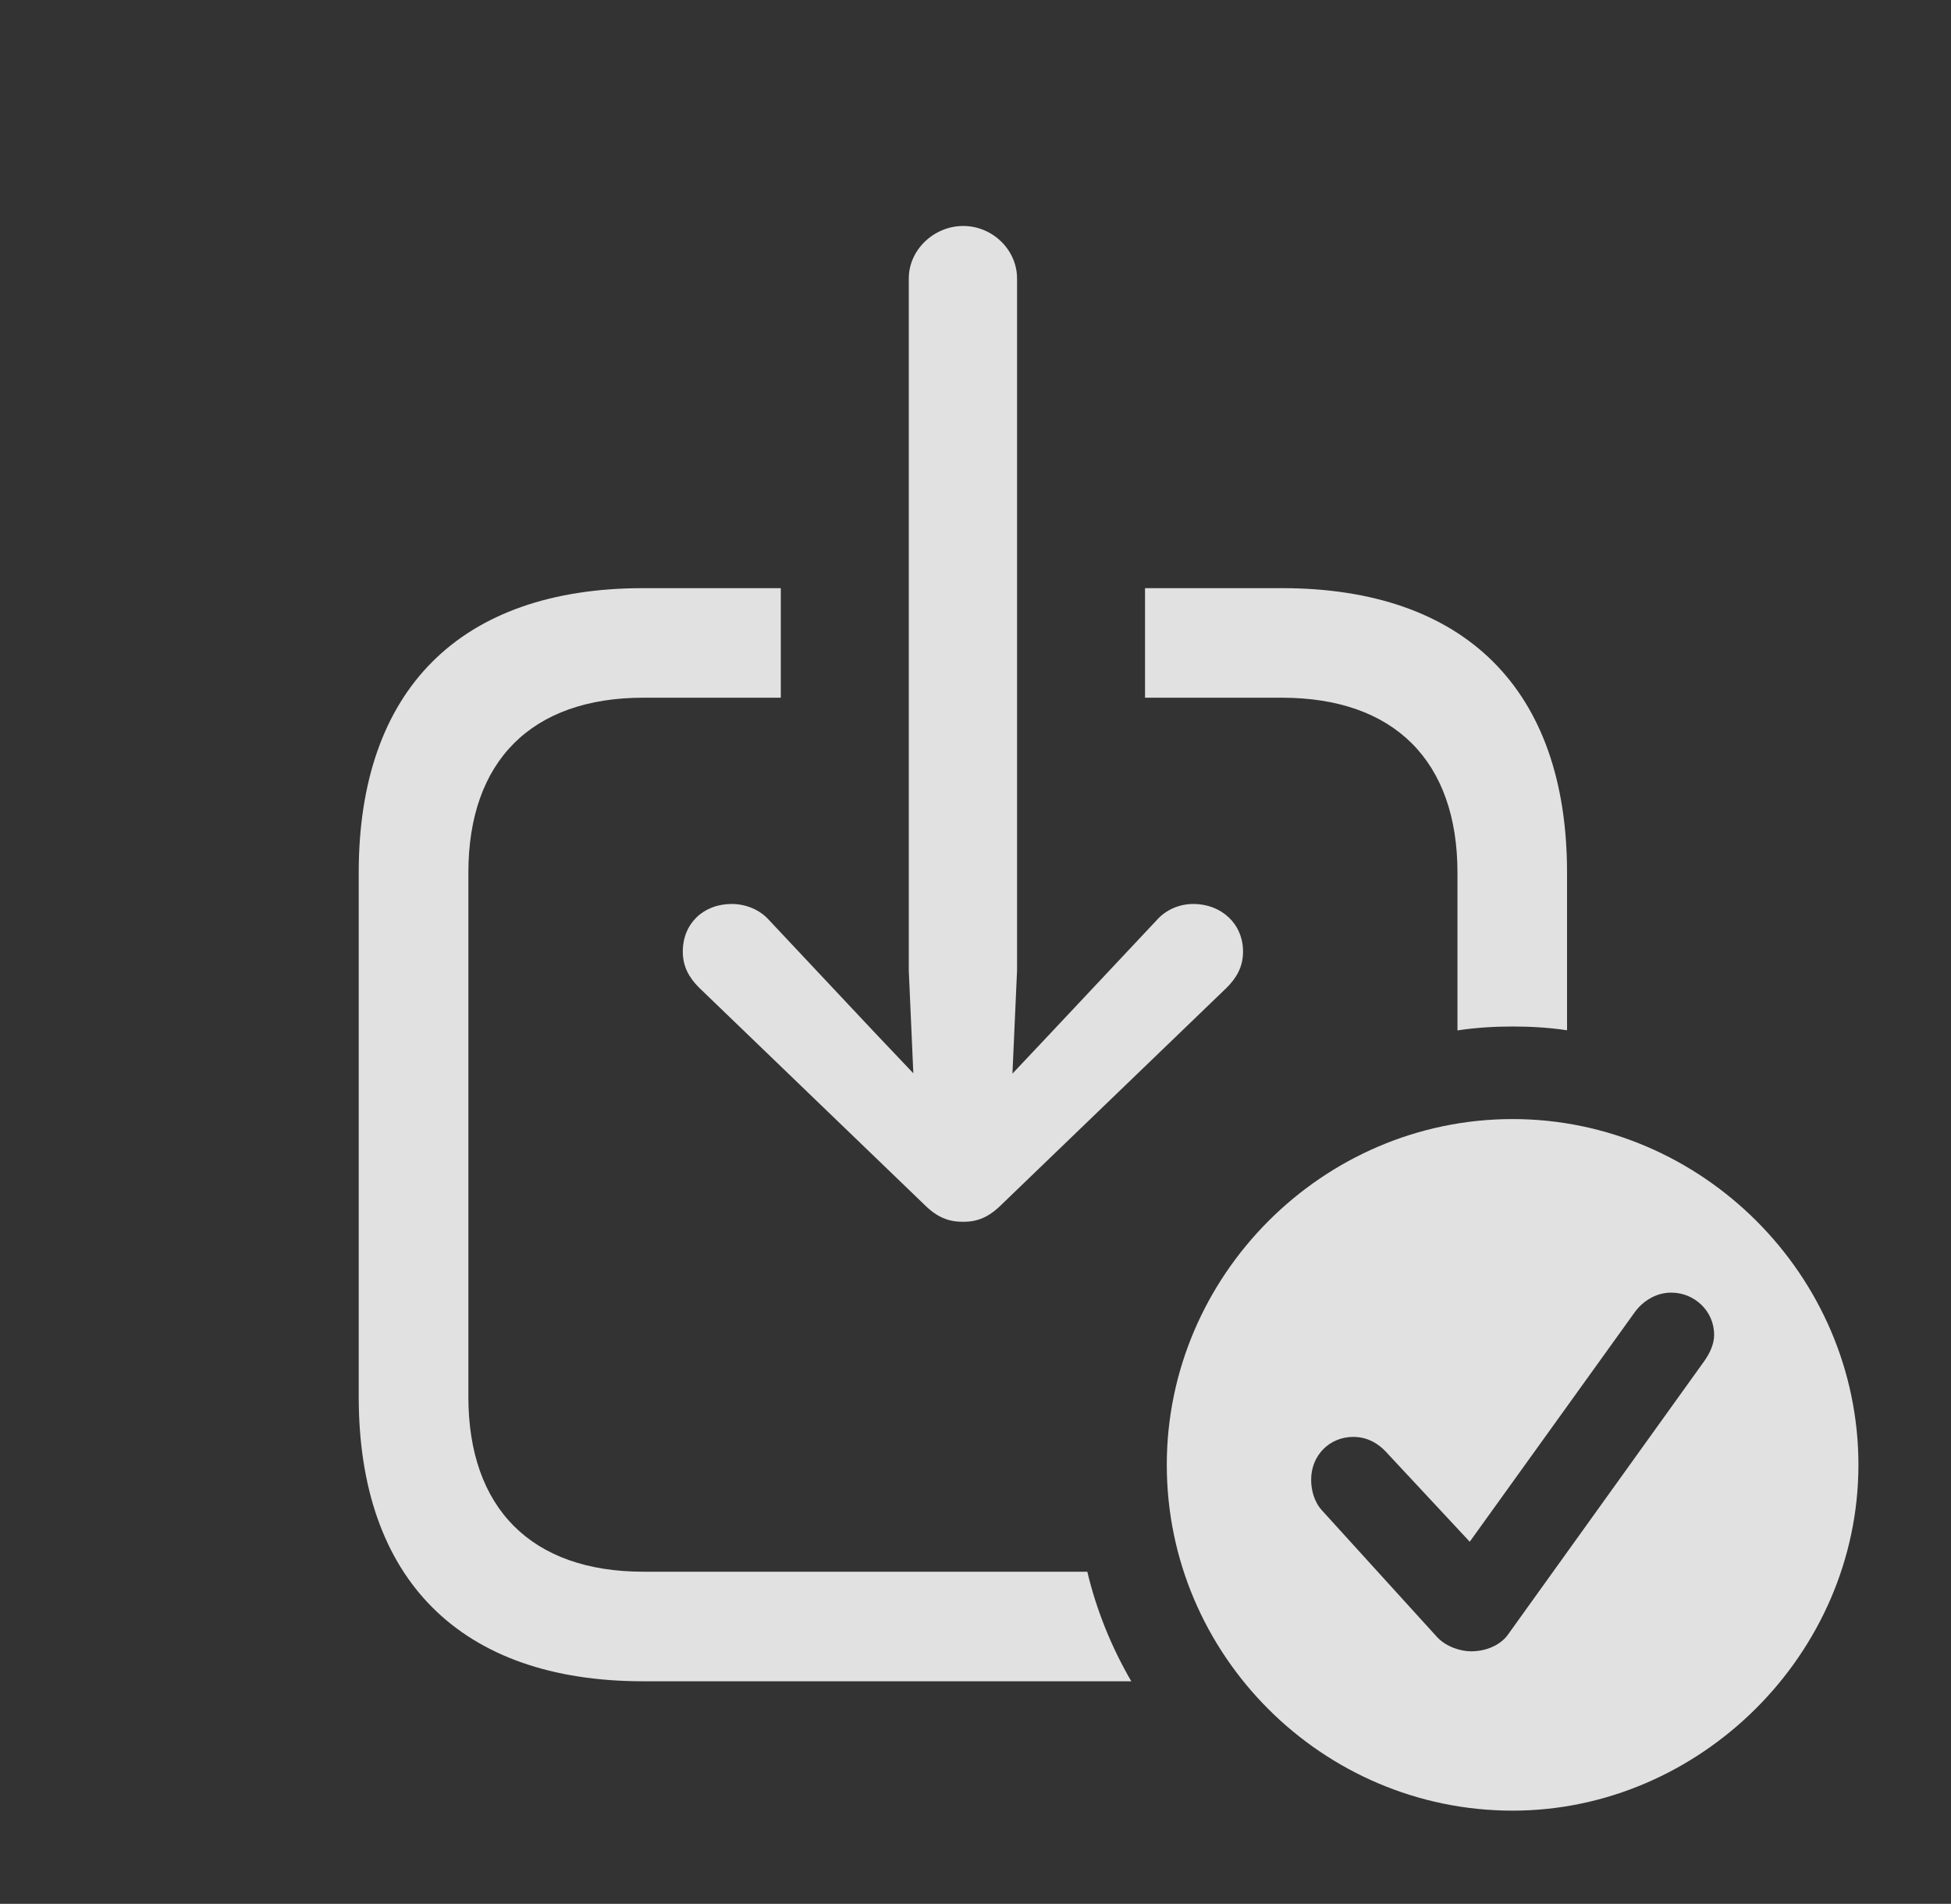 <?xml version="1.0" encoding="UTF-8"?>
<!--Generator: Apple Native CoreSVG 341-->
<!DOCTYPE svg
PUBLIC "-//W3C//DTD SVG 1.1//EN"
       "http://www.w3.org/Graphics/SVG/1.1/DTD/svg11.dtd">
<svg version="1.1" xmlns="http://www.w3.org/2000/svg" xmlns:xlink="http://www.w3.org/1999/xlink" viewBox="0 0 27.988 27.314">
 <rect x="0" y="0" width="27.988" height="27.314" fill="#333333" stroke="none"/>
 <g>
  <rect height="27.314" opacity="0" width="27.988" x="0" y="0"/>
  <path d="M11.201 10.01L9.229 10.01C7.627 10.01 6.719 10.918 6.719 12.52L6.719 20.039C6.719 21.641 7.627 22.549 9.229 22.549L15.598 22.549C15.731 23.108 15.947 23.636 16.229 24.121L9.229 24.121C6.602 24.121 5.146 22.656 5.146 20.039L5.146 12.52C5.146 9.893 6.602 8.438 9.229 8.438L11.201 8.438ZM22.48 12.52L22.48 14.781C22.225 14.743 21.964 14.727 21.699 14.727C21.431 14.727 21.166 14.744 20.908 14.783L20.908 12.52C20.908 10.918 20 10.01 18.389 10.01L16.426 10.01L16.426 8.438L18.389 8.438C21.016 8.438 22.48 9.893 22.48 12.52Z" fill="white" fill-opacity="0.85"/>
  <path d="M14.59 3.994L14.59 13.926L14.524 15.403L15.078 14.815L16.592 13.203C16.729 13.047 16.924 12.969 17.119 12.969C17.52 12.969 17.832 13.252 17.832 13.652C17.832 13.867 17.744 14.023 17.598 14.17L14.375 17.275C14.18 17.471 14.014 17.529 13.818 17.529C13.613 17.529 13.447 17.471 13.252 17.275L10.029 14.17C9.883 14.023 9.795 13.867 9.795 13.652C9.795 13.252 10.088 12.969 10.498 12.969C10.693 12.969 10.898 13.047 11.035 13.203L12.549 14.815L13.102 15.398L13.037 13.926L13.037 3.994C13.037 3.584 13.398 3.242 13.818 3.242C14.238 3.242 14.59 3.584 14.59 3.994Z" fill="white" fill-opacity="0.85"/>
  <path d="M26.66 21.016C26.66 23.73 24.385 25.977 21.699 25.977C18.975 25.977 16.738 23.75 16.738 21.016C16.738 18.301 18.975 16.055 21.699 16.055C24.414 16.055 26.66 18.301 26.66 21.016ZM23.457 18.818L21.084 22.119L19.883 20.83C19.775 20.713 19.619 20.615 19.414 20.615C19.072 20.615 18.809 20.879 18.809 21.23C18.809 21.367 18.848 21.543 18.965 21.67L20.615 23.486C20.742 23.623 20.947 23.691 21.104 23.691C21.318 23.691 21.514 23.604 21.621 23.467L24.453 19.521C24.541 19.395 24.59 19.268 24.59 19.15C24.59 18.809 24.307 18.545 23.975 18.545C23.76 18.545 23.574 18.662 23.457 18.818Z" fill="white" fill-opacity="0.85"/>
 </g>
</svg>
